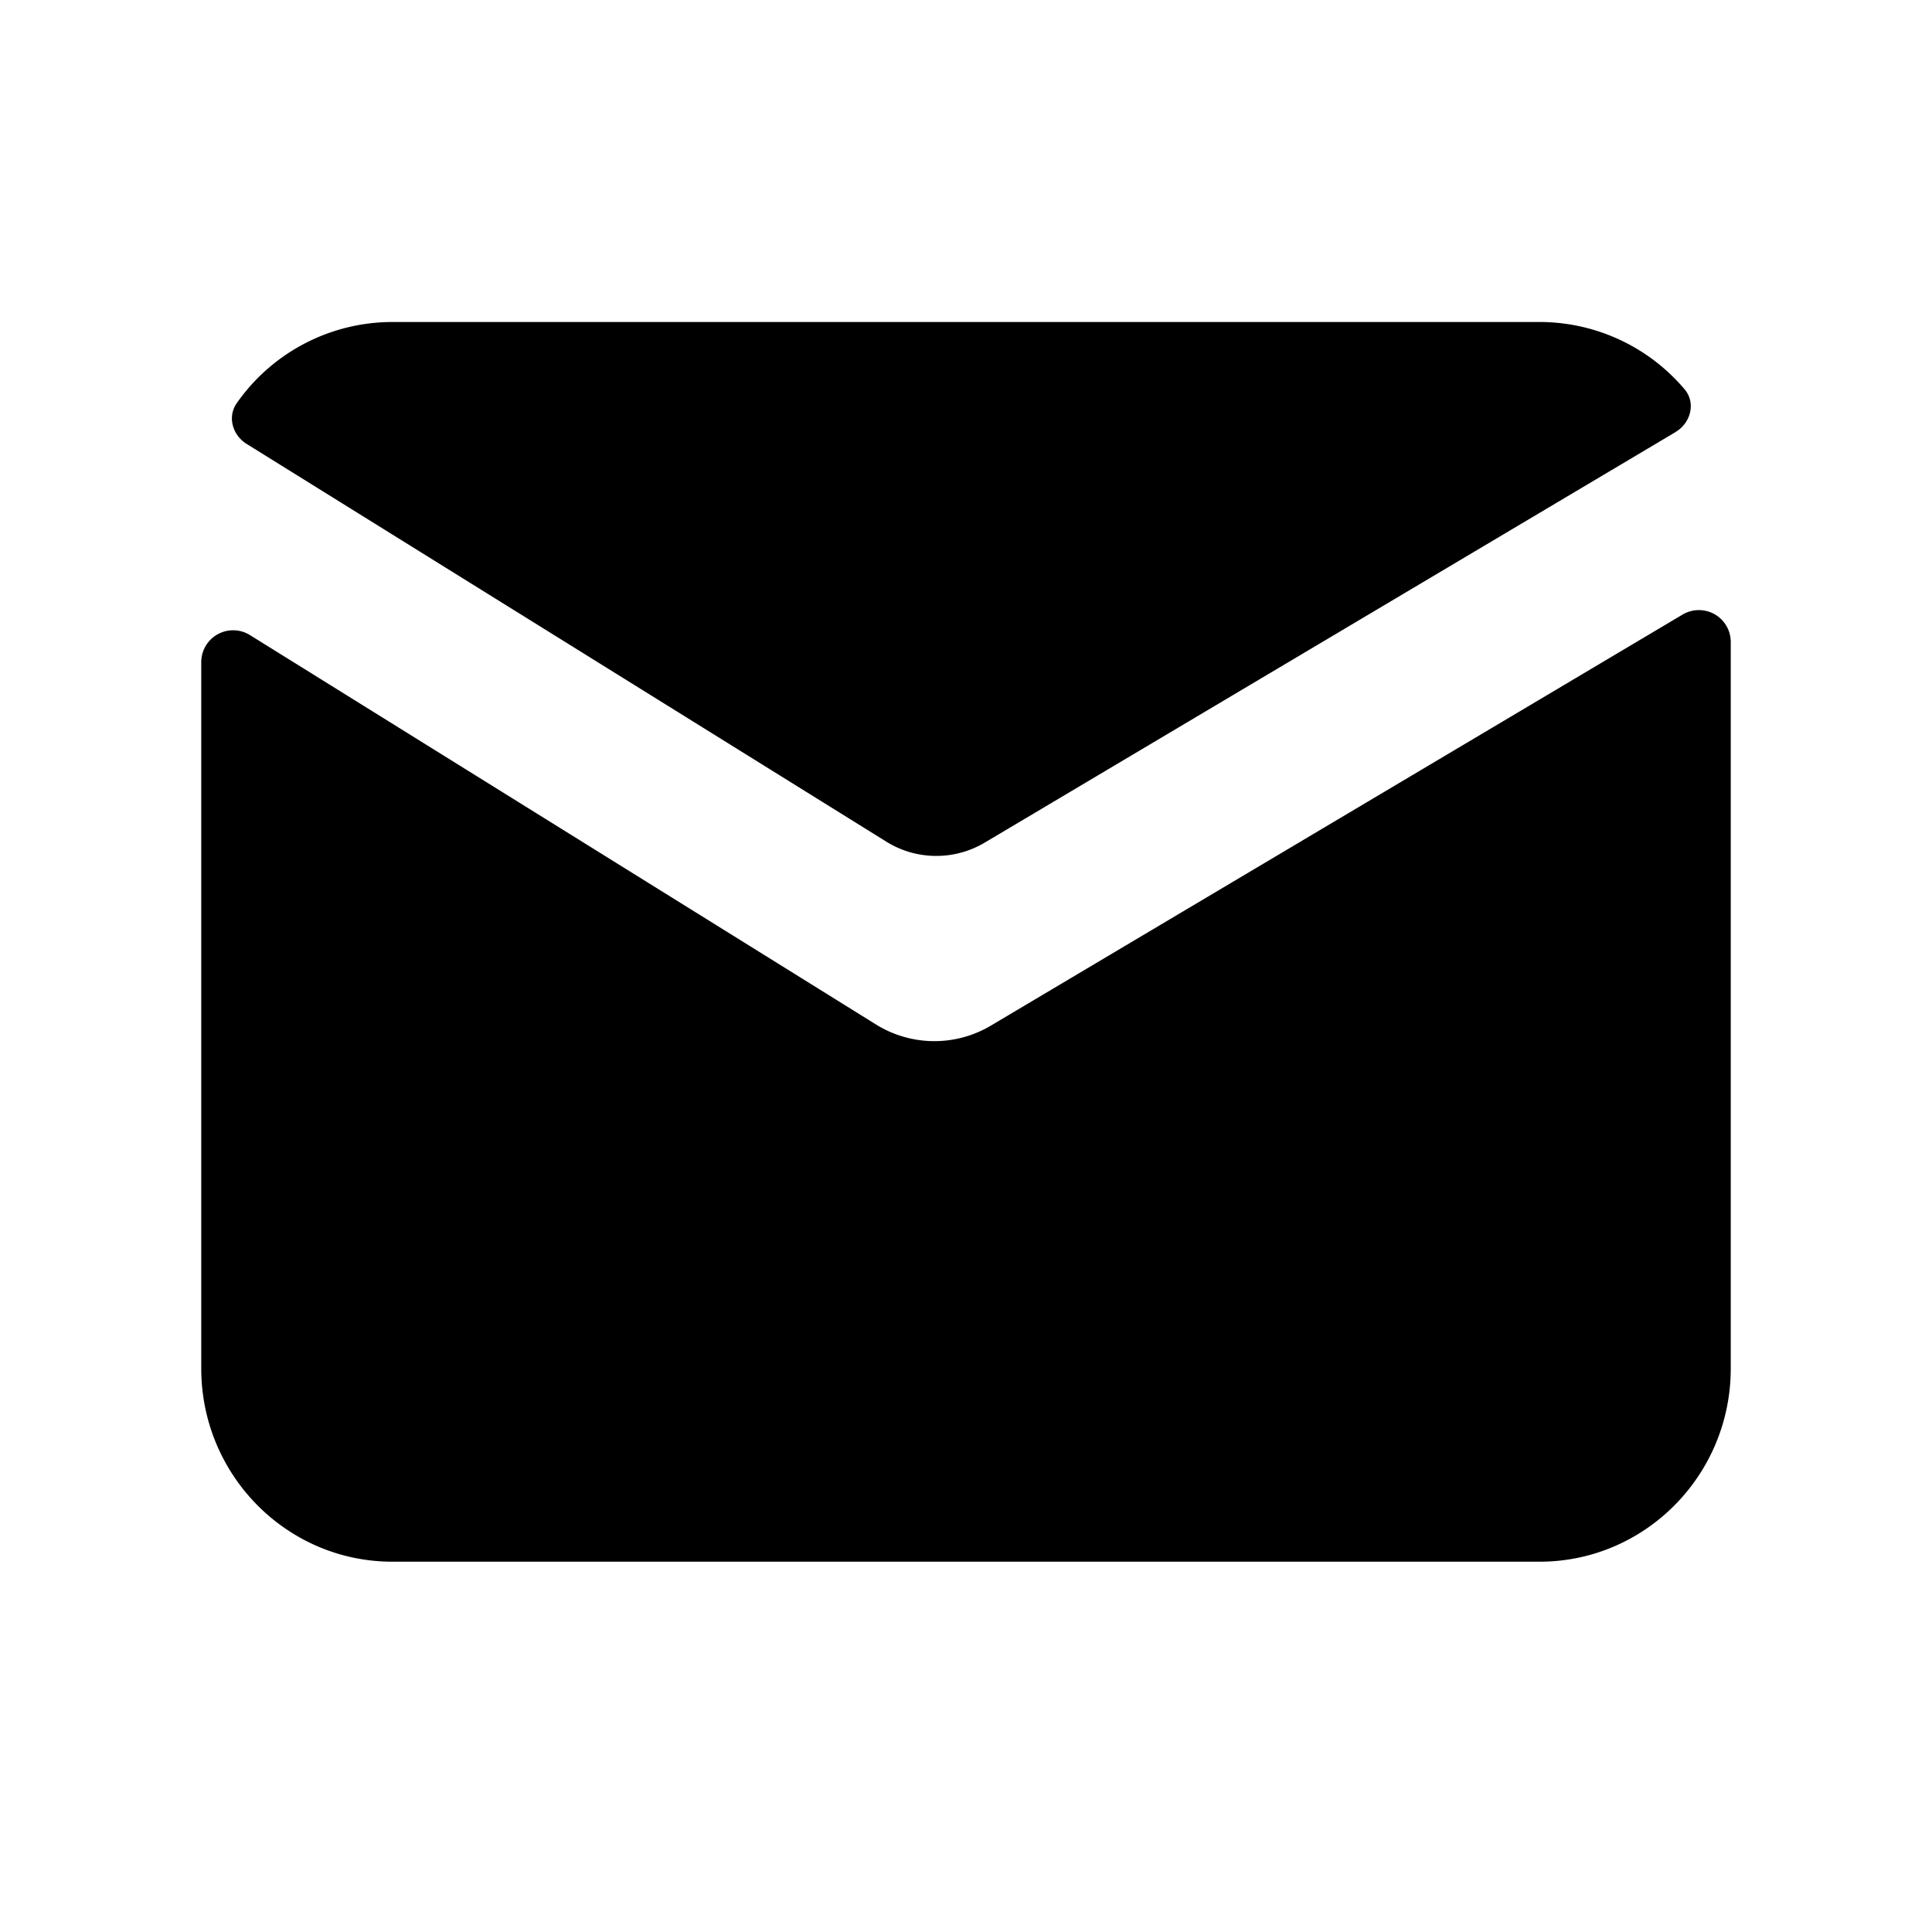 <svg xmlns="http://www.w3.org/2000/svg" fill="none" viewBox="0 0 24 24">
  <path fill="#000" d="M20.815 5.366c.19-.113.254-.364.11-.532a2.36 2.36 0 0 0-1.8-.834H4.875a2.36 2.36 0 0 0-1.933 1.007c-.12.169-.054.398.121.507l7.945 4.94c.374.234.846.238 1.225.013l8.582-5.1Z"/>
  <path fill="#000" d="M21.5 7.977a.396.396 0 0 0-.596-.344L12.31 12.74a1.374 1.374 0 0 1-1.429-.014L3.103 7.888a.396.396 0 0 0-.603.34V17c0 1.325 1.064 2.4 2.375 2.4h14.25c1.311 0 2.375-1.075 2.375-2.4V7.977Z"/>
</svg>
